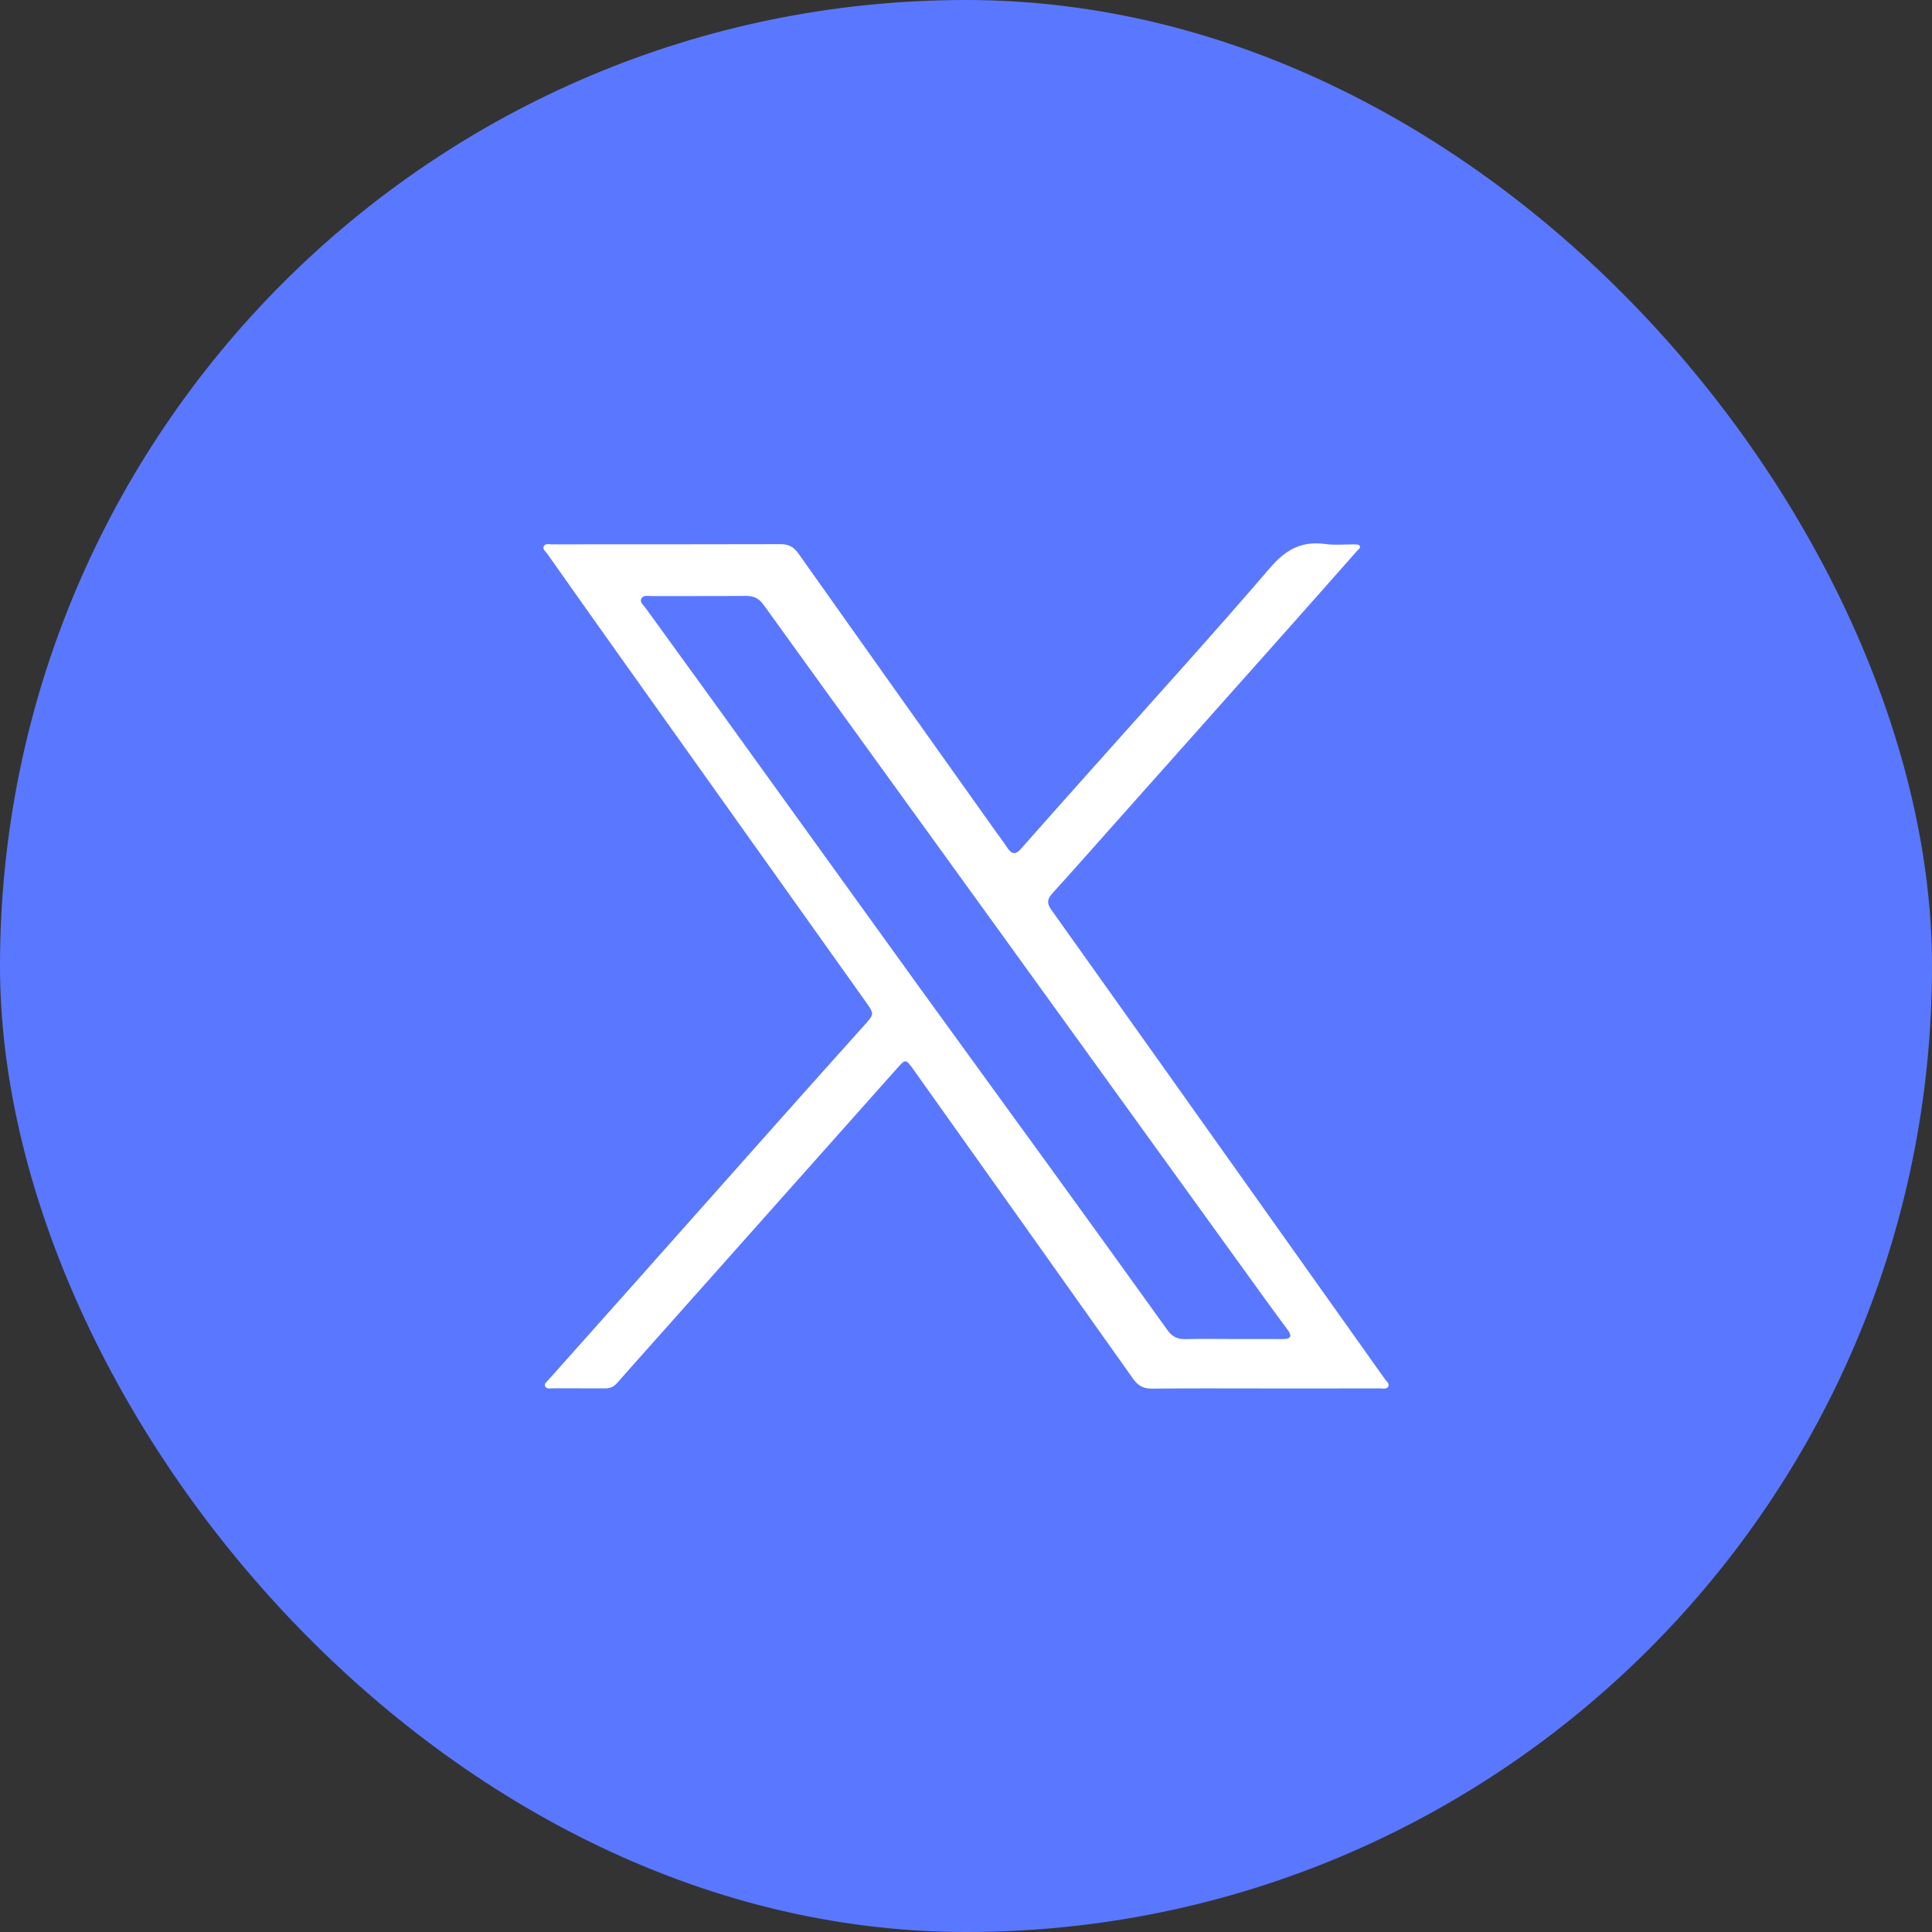 <svg width="32" height="32" viewBox="0 0 32 32" fill="none" xmlns="http://www.w3.org/2000/svg">
<rect x="0" y="0" width="32" height="32" fill="#333333" stroke="none"/>
<rect width="32" height="32" rx="16" fill="#5A78FF"/>
<path d="M22.941 22.846C22.206 21.811 21.471 20.776 20.736 19.742C19.629 18.184 18.523 16.625 17.413 15.069C17.337 14.963 17.344 14.892 17.43 14.797C17.782 14.41 18.128 14.017 18.476 13.626C19.403 12.584 20.331 11.543 21.258 10.501C21.666 10.043 22.072 9.582 22.479 9.122C22.501 9.097 22.546 9.073 22.517 9.036C22.504 9.018 22.462 9.017 22.432 9.017C22.273 9.015 22.111 9.033 21.955 9.011C21.561 8.957 21.298 9.1 21.041 9.4C20.084 10.515 19.094 11.603 18.117 12.701C17.715 13.152 17.312 13.602 16.913 14.056C16.828 14.153 16.763 14.16 16.689 14.048C16.62 13.944 16.544 13.844 16.471 13.742C15.387 12.217 14.303 10.692 13.222 9.165C13.147 9.06 13.065 9.013 12.931 9.013C11.668 9.017 10.404 9.015 9.141 9.016C9.096 9.016 9.038 8.999 9.011 9.04C8.976 9.093 9.035 9.131 9.062 9.169C9.489 9.775 9.918 10.381 10.349 10.986C11.681 12.858 13.014 14.729 14.346 16.602C14.484 16.796 14.478 16.802 14.317 16.98C13.836 17.515 13.357 18.052 12.878 18.59C12.068 19.5 11.26 20.412 10.45 21.322C9.995 21.834 9.539 22.343 9.084 22.855C9.056 22.887 9.004 22.918 9.033 22.968C9.056 23.008 9.107 22.995 9.147 22.995C9.439 22.996 9.732 22.994 10.025 22.996C10.108 22.996 10.17 22.966 10.224 22.904C10.379 22.725 10.538 22.55 10.695 22.373C12.081 20.816 13.466 19.259 14.852 17.702C14.999 17.536 15.002 17.536 15.133 17.72C16.345 19.425 17.558 21.129 18.767 22.836C18.848 22.951 18.936 23.002 19.082 23C19.698 22.993 20.314 22.997 20.931 22.997C21.573 22.997 22.215 22.998 22.857 22.996C22.905 22.996 22.97 23.017 22.996 22.961C23.016 22.916 22.966 22.881 22.941 22.846ZM21.254 22.179C20.971 22.177 20.689 22.178 20.406 22.178C20.149 22.178 19.892 22.173 19.636 22.18C19.504 22.184 19.416 22.14 19.34 22.035C18.714 21.162 18.085 20.292 17.455 19.422C16.707 18.39 15.956 17.36 15.209 16.327C14.081 14.765 12.956 13.2 11.828 11.637C11.45 11.113 11.068 10.59 10.689 10.065C10.656 10.019 10.588 9.973 10.625 9.91C10.66 9.852 10.737 9.873 10.796 9.873C11.315 9.871 11.834 9.875 12.353 9.87C12.484 9.869 12.57 9.91 12.647 10.017C13.97 11.853 15.299 13.685 16.624 15.52C18.091 17.55 19.556 19.581 21.022 21.611C21.124 21.753 21.231 21.893 21.334 22.035C21.403 22.131 21.379 22.179 21.254 22.179Z" fill="white"/>
</svg>
